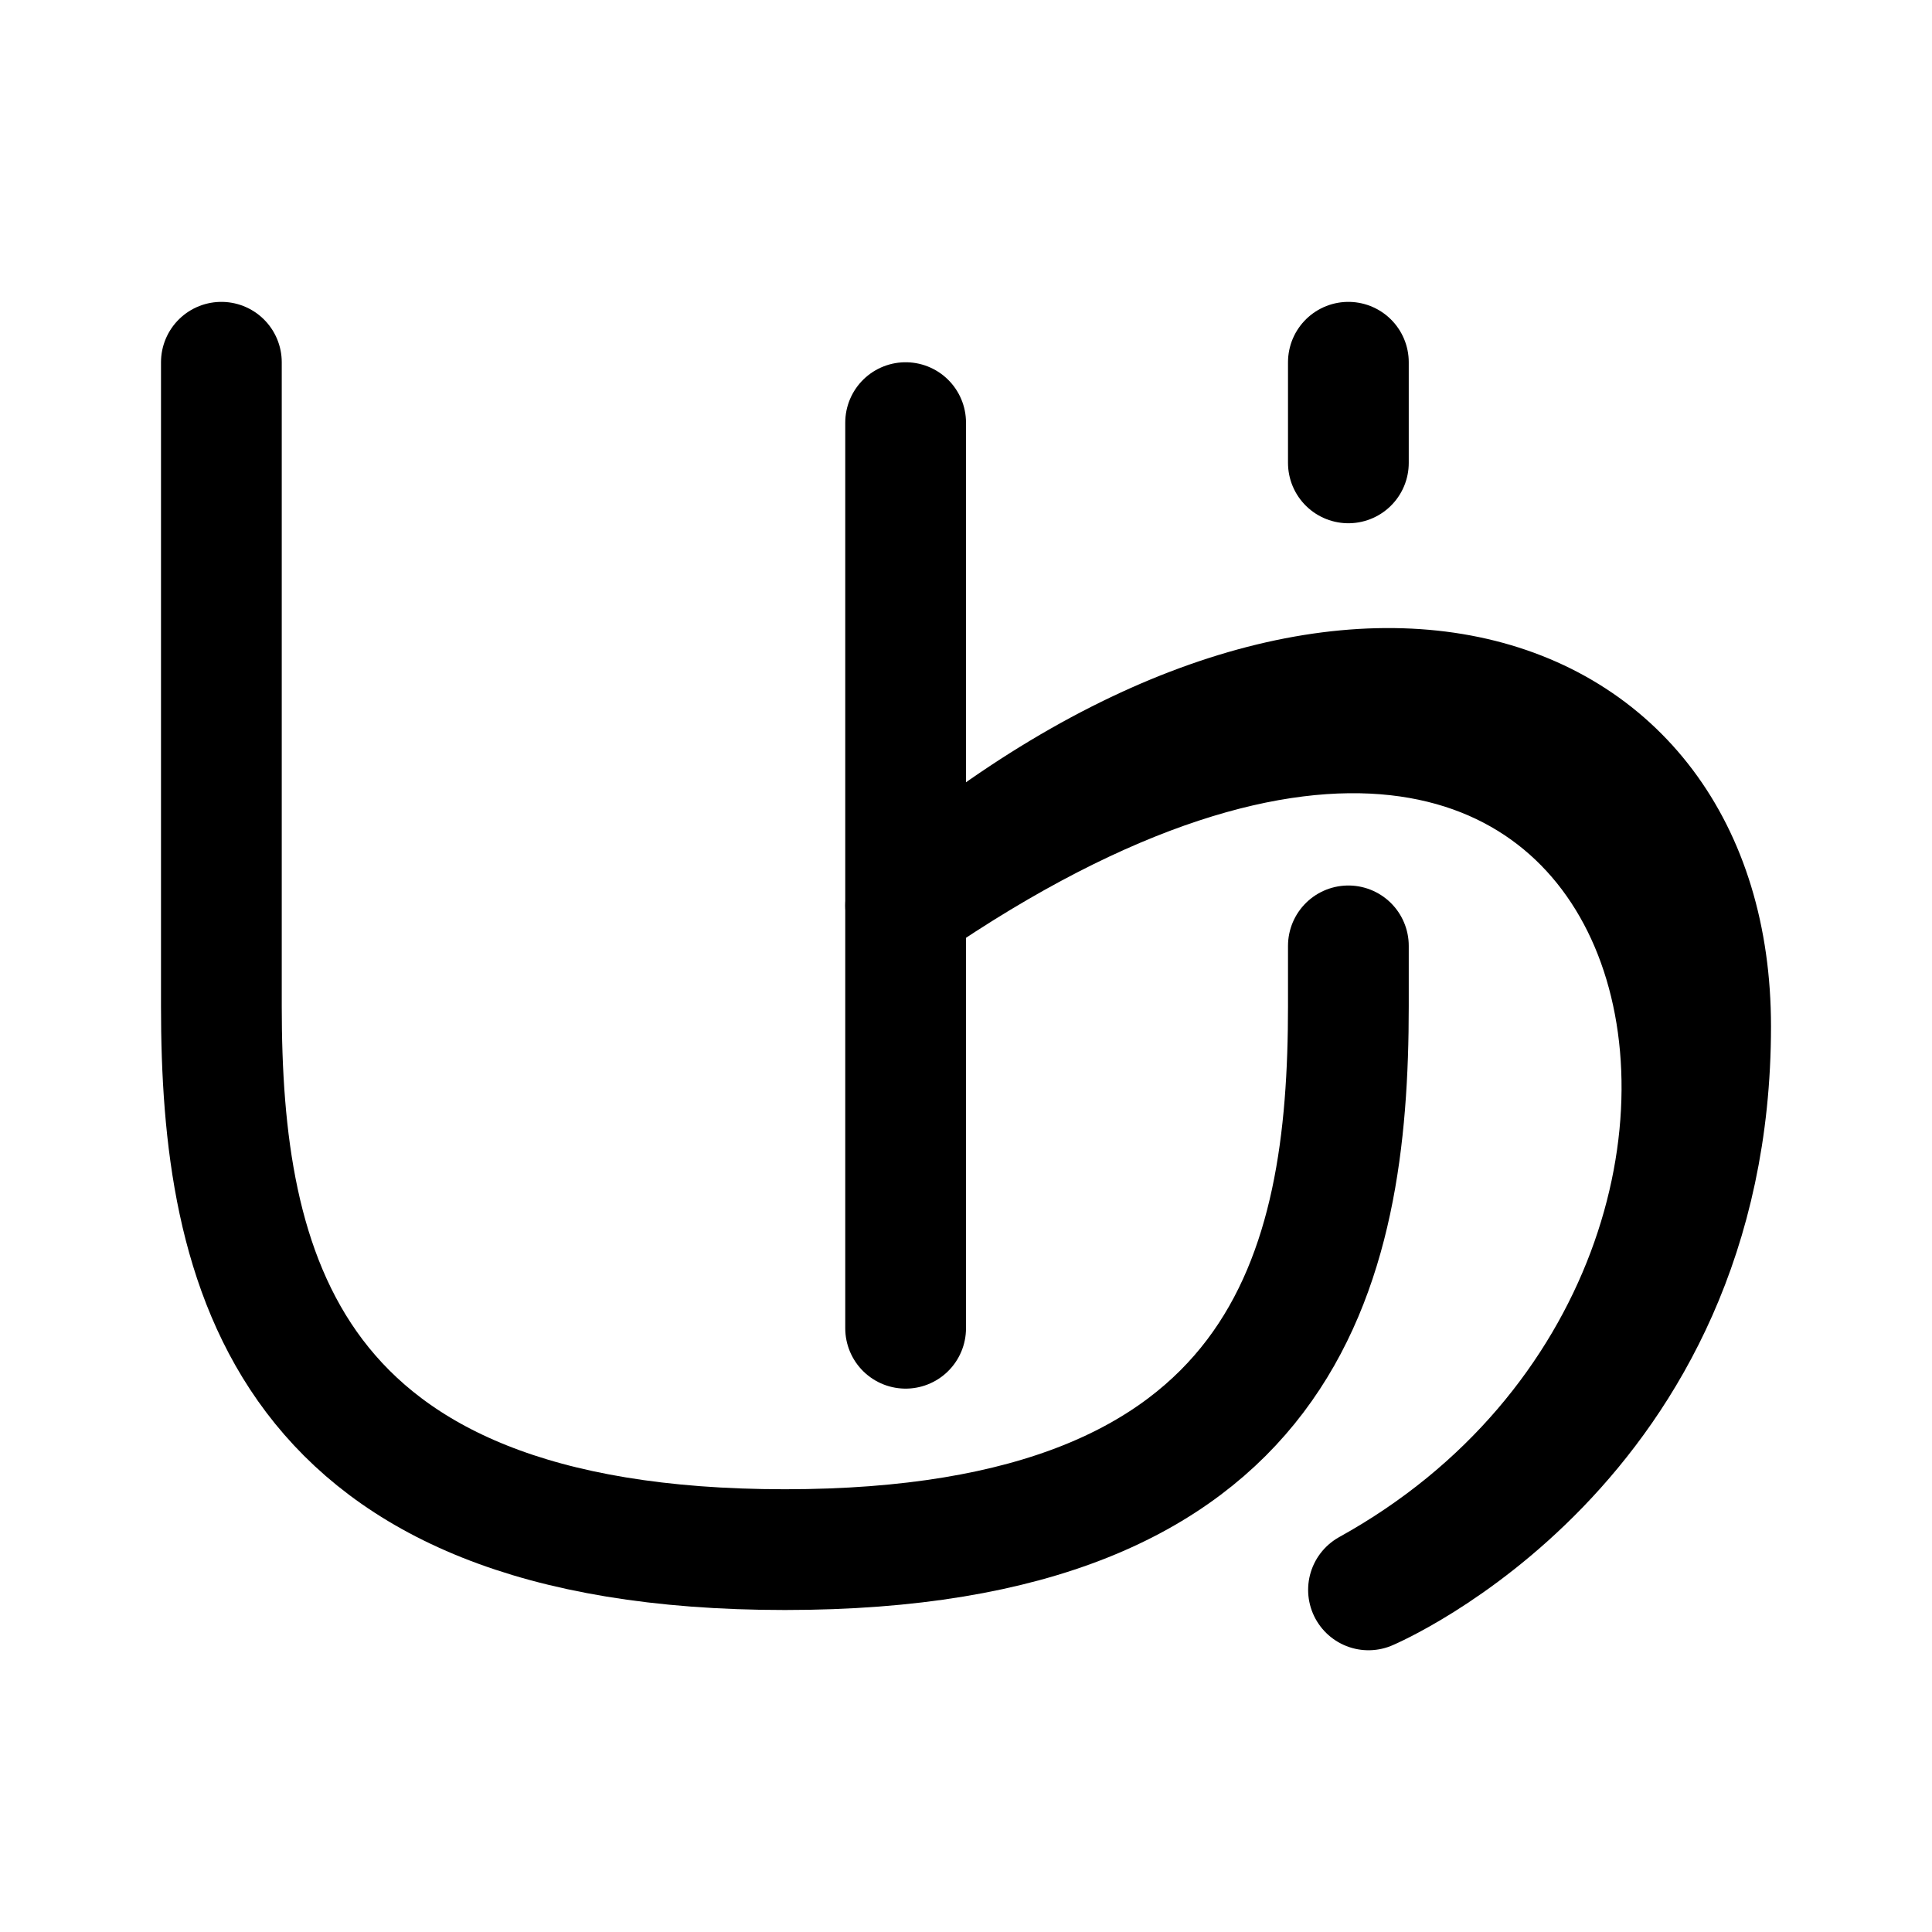 <svg xmlns="http://www.w3.org/2000/svg" width="192" height="192" fill="none" viewBox="0 0 192 192" stroke="#000" stroke-linejoin="round" stroke-width="12"><path stroke-linecap="round" d="M22 36v64c0 26 6 54 56 54s56-28 56-54v-6M90 42v90m44-96v10"/><path d="M90 90c80-55 102 37 46 68 0 0 34-14.4 34-56 0-35.5-38-48-80-12Z"/></svg>